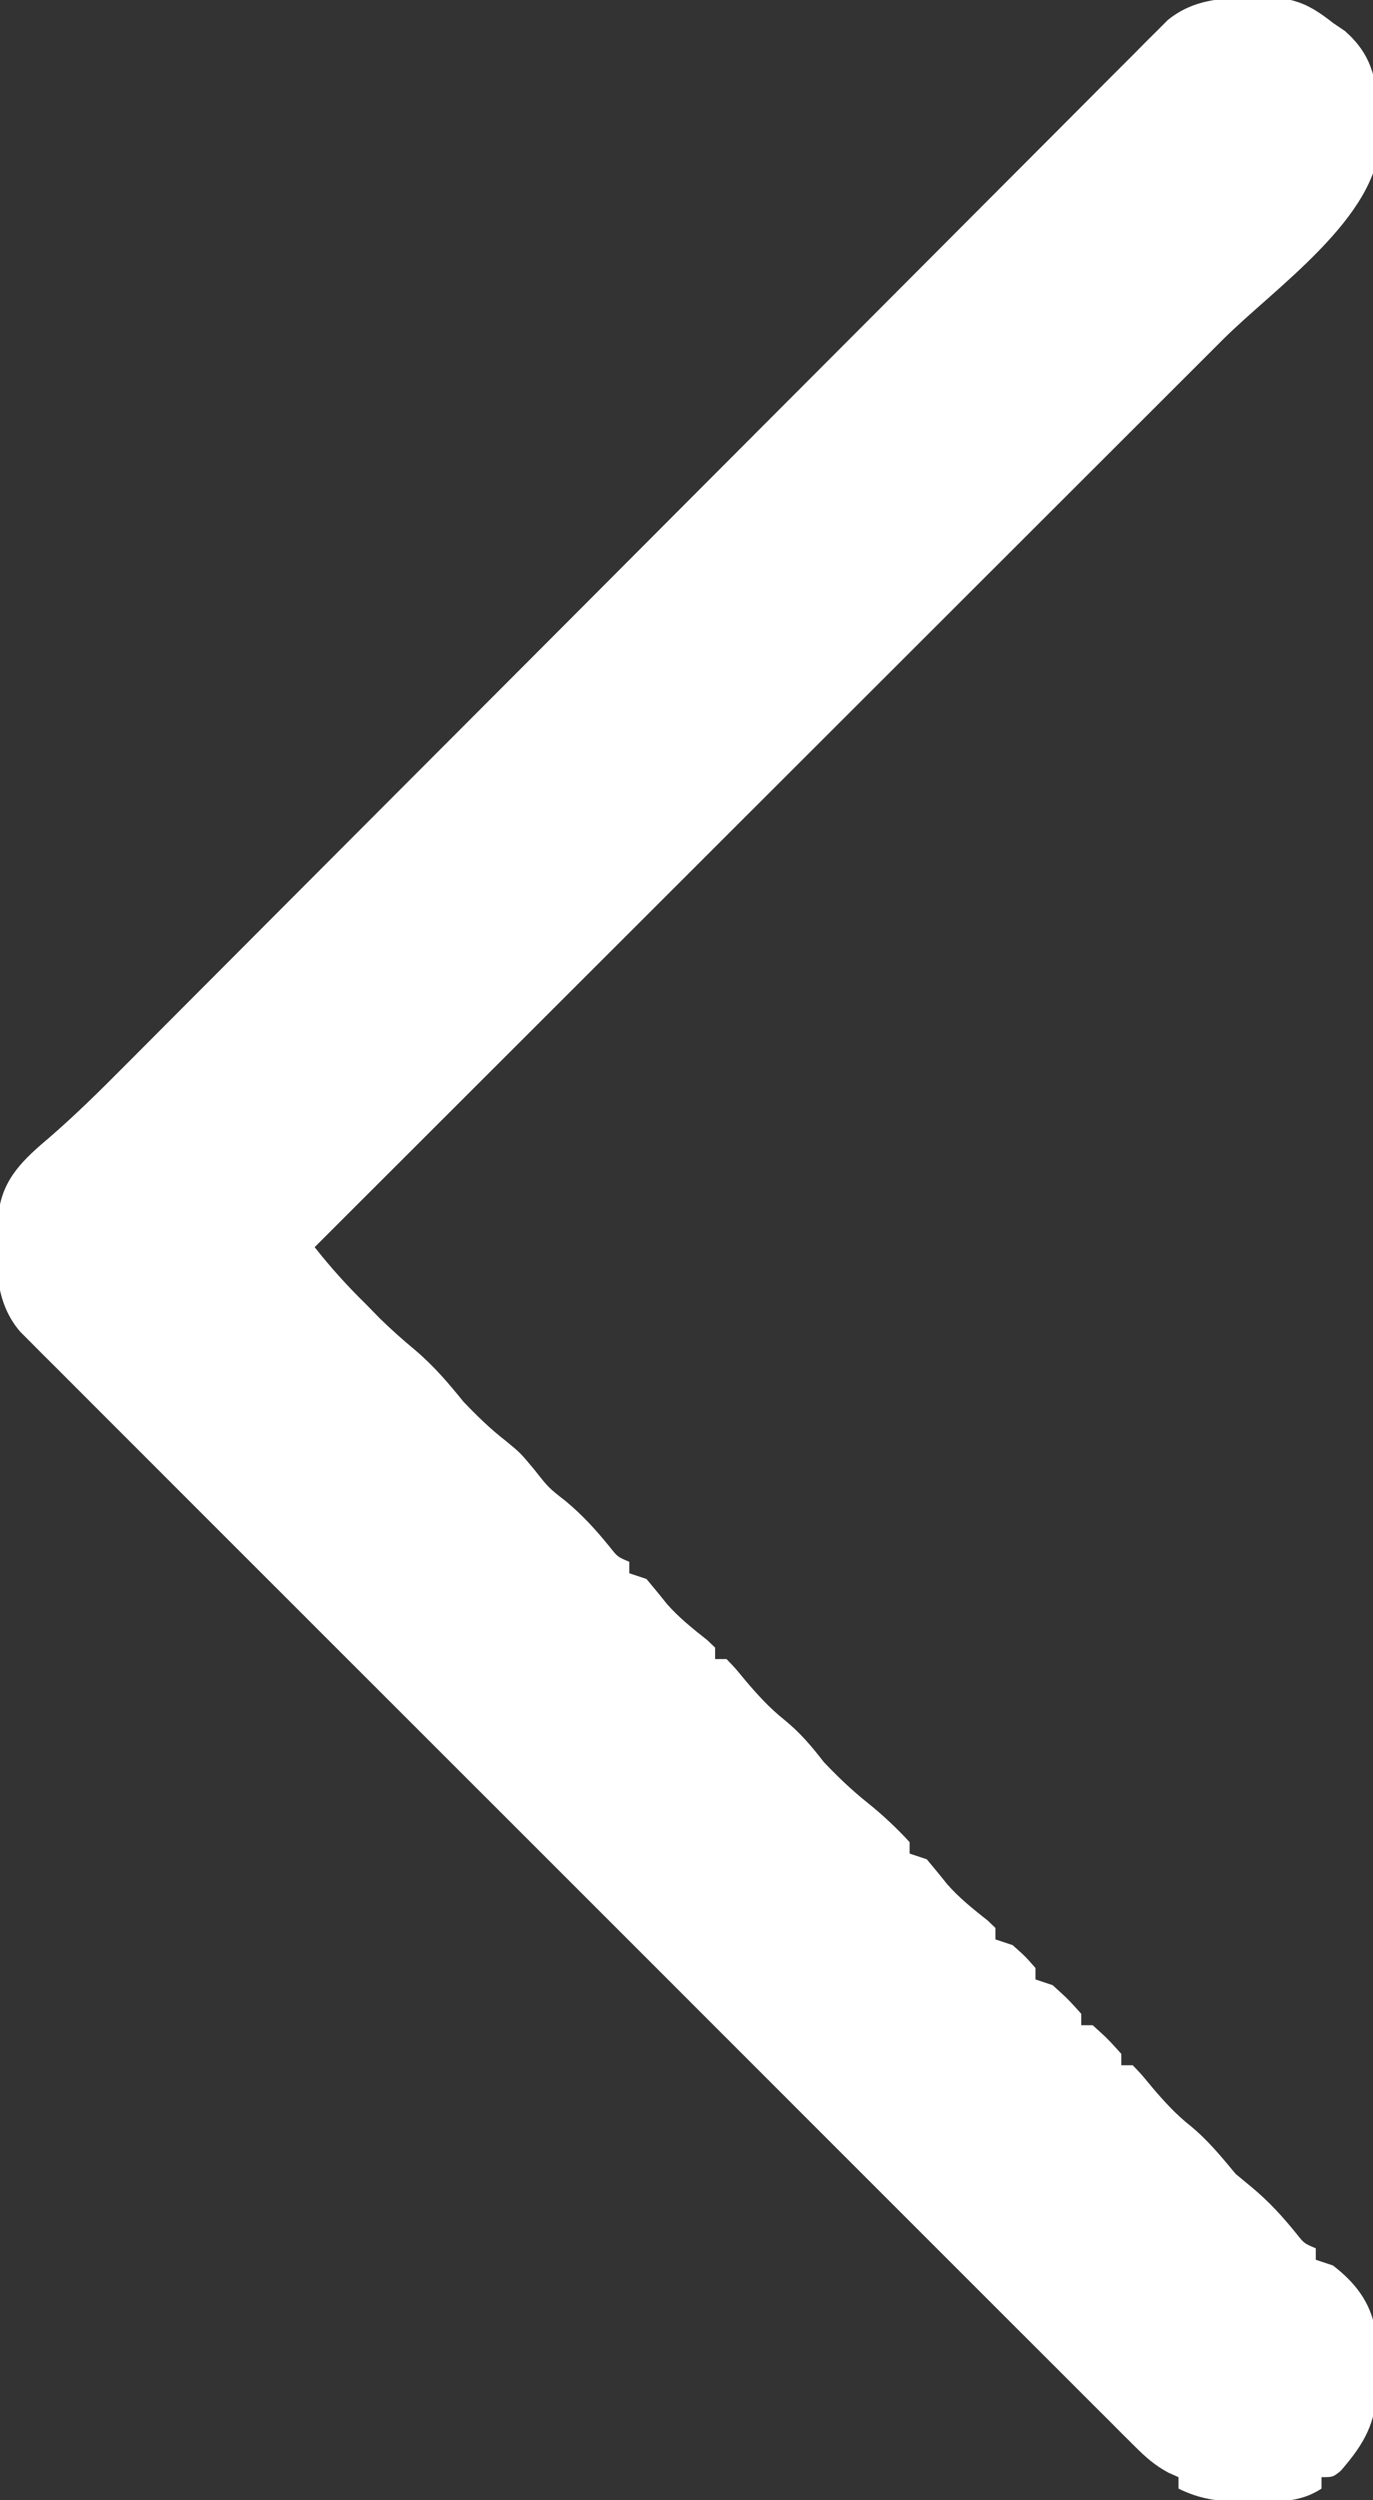 <?xml version="1.0" encoding="UTF-8"?>
<svg version="1.1" xmlns="http://www.w3.org/2000/svg" width="240" height="437">
<rect width="100%" height="100%" fill="#333333" stroke="none"/>
<path d="M0 0 C1.035 -0.037 1.035 -0.037 2.092 -0.074 C7.279 -0.104 10.042 1.198 14.062 4.375 C14.761 4.849 15.46 5.324 16.18 5.812 C20.662 9.797 21.623 13.804 21.981 19.594 C22.021 20.909 22.021 20.909 22.062 22.25 C22.136 23.507 22.136 23.507 22.21 24.789 C22.088 38.257 3.795 50.776 -5.115 59.667 C-6.851 61.402 -8.586 63.137 -10.321 64.873 C-14.041 68.592 -17.761 72.31 -21.484 76.027 C-26.865 81.4 -32.244 86.776 -37.622 92.153 C-46.35 100.879 -55.08 109.602 -63.812 118.325 C-72.288 126.792 -80.763 135.26 -89.237 143.729 C-89.76 144.252 -90.283 144.775 -90.822 145.314 C-93.448 147.939 -96.074 150.563 -98.7 153.188 C-120.442 174.92 -142.189 196.649 -163.938 218.375 C-161.117 221.952 -158.2 225.192 -154.938 228.375 C-154.154 229.179 -153.37 229.984 -152.562 230.812 C-150.566 232.761 -148.576 234.535 -146.438 236.312 C-143.164 239.076 -140.629 242.046 -137.938 245.375 C-135.538 247.895 -133.188 250.181 -130.438 252.312 C-127.938 254.375 -127.938 254.375 -125.5 257.312 C-123.041 260.438 -123.041 260.438 -120 262.812 C-117.007 265.317 -114.676 267.902 -112.234 270.922 C-110.98 272.508 -110.98 272.508 -108.938 273.375 C-108.938 274.035 -108.938 274.695 -108.938 275.375 C-107.948 275.705 -106.957 276.035 -105.938 276.375 C-104.746 277.798 -103.559 279.226 -102.41 280.684 C-100.285 283.124 -97.823 285.071 -95.293 287.078 C-94.622 287.72 -94.622 287.72 -93.938 288.375 C-93.938 289.035 -93.938 289.695 -93.938 290.375 C-93.278 290.375 -92.618 290.375 -91.938 290.375 C-90.422 291.949 -90.422 291.949 -88.688 294.062 C-86.507 296.638 -84.393 298.964 -81.75 301.062 C-79.011 303.315 -77.101 305.584 -74.938 308.375 C-72.541 310.895 -70.153 313.202 -67.438 315.375 C-64.722 317.547 -62.293 319.817 -59.938 322.375 C-59.938 323.035 -59.938 323.695 -59.938 324.375 C-58.947 324.705 -57.958 325.035 -56.938 325.375 C-55.746 326.798 -54.559 328.226 -53.41 329.684 C-51.285 332.124 -48.823 334.071 -46.293 336.078 C-45.846 336.506 -45.398 336.934 -44.938 337.375 C-44.938 338.035 -44.938 338.695 -44.938 339.375 C-43.947 339.705 -42.958 340.035 -41.938 340.375 C-39.75 342.312 -39.75 342.312 -37.938 344.375 C-37.938 345.035 -37.938 345.695 -37.938 346.375 C-36.947 346.705 -35.958 347.035 -34.938 347.375 C-32.25 349.812 -32.25 349.812 -29.938 352.375 C-29.938 353.035 -29.938 353.695 -29.938 354.375 C-29.277 354.375 -28.617 354.375 -27.938 354.375 C-25.312 356.75 -25.312 356.75 -22.938 359.375 C-22.938 360.035 -22.938 360.695 -22.938 361.375 C-22.277 361.375 -21.617 361.375 -20.938 361.375 C-19.422 362.949 -19.422 362.949 -17.688 365.062 C-15.525 367.615 -13.438 369.926 -10.812 372 C-7.746 374.534 -5.48 377.325 -2.938 380.375 C-1.968 381.179 -0.999 381.984 0 382.812 C2.993 385.317 5.324 387.902 7.766 390.922 C9.02 392.508 9.02 392.508 11.062 393.375 C11.062 394.035 11.062 394.695 11.062 395.375 C12.053 395.705 13.043 396.035 14.062 396.375 C17.88 399.302 20.601 402.735 21.445 407.565 C21.664 410.075 21.743 412.543 21.75 415.062 C21.757 415.882 21.763 416.702 21.77 417.546 C21.583 423.887 19.608 427.438 15.438 432.25 C14.062 433.375 14.062 433.375 12.062 433.375 C12.062 434.035 12.062 434.695 12.062 435.375 C8.289 437.845 4.476 437.673 0.125 437.625 C-0.578 437.633 -1.281 437.64 -2.006 437.648 C-6.091 437.633 -9.264 437.187 -12.938 435.375 C-12.938 434.715 -12.938 434.055 -12.938 433.375 C-13.523 433.114 -14.109 432.854 -14.712 432.585 C-17.082 431.297 -18.643 429.92 -20.548 428.017 C-21.251 427.318 -21.954 426.62 -22.679 425.901 C-23.444 425.131 -24.209 424.362 -24.998 423.569 C-25.817 422.753 -26.635 421.937 -27.479 421.097 C-29.75 418.833 -32.016 416.564 -34.281 414.293 C-36.725 411.845 -39.174 409.402 -41.623 406.959 C-46.418 402.173 -51.208 397.38 -55.997 392.586 C-59.888 388.691 -63.781 384.797 -67.676 380.905 C-68.229 380.351 -68.783 379.797 -69.354 379.227 C-70.479 378.102 -71.605 376.978 -72.73 375.853 C-83.286 365.303 -93.835 354.747 -104.383 344.189 C-113.436 335.126 -122.495 326.069 -131.557 317.016 C-142.077 306.507 -152.594 295.994 -163.105 285.477 C-164.226 284.355 -165.347 283.234 -166.467 282.113 C-167.018 281.561 -167.57 281.01 -168.138 280.441 C-172.026 276.551 -175.917 272.663 -179.809 268.776 C-184.551 264.04 -189.289 259.3 -194.023 254.556 C-196.438 252.135 -198.856 249.715 -201.278 247.3 C-203.9 244.683 -206.516 242.06 -209.131 239.435 C-209.901 238.67 -210.67 237.905 -211.463 237.117 C-212.162 236.413 -212.86 235.71 -213.579 234.985 C-214.184 234.38 -214.788 233.775 -215.411 233.152 C-220.446 227.291 -219.628 219.632 -219.171 212.327 C-218.449 206.3 -214.684 202.92 -210.266 199.174 C-205.877 195.372 -201.772 191.338 -197.682 187.22 C-196.891 186.427 -196.099 185.634 -195.284 184.818 C-192.651 182.179 -190.021 179.537 -187.392 176.895 C-185.498 174.996 -183.603 173.097 -181.708 171.198 C-177.638 167.118 -173.569 163.036 -169.502 158.953 C-163.072 152.5 -156.638 146.053 -150.202 139.606 C-147.998 137.397 -145.793 135.189 -143.588 132.98 C-143.038 132.428 -142.487 131.876 -141.919 131.308 C-135.662 125.039 -129.406 118.769 -123.15 112.498 C-122.579 111.926 -122.007 111.353 -121.419 110.763 C-112.144 101.465 -102.872 92.164 -93.602 82.862 C-84.075 73.303 -74.543 63.75 -65.006 54.202 C-59.127 48.316 -53.253 42.425 -47.385 36.528 C-43.368 32.492 -39.345 28.461 -35.318 24.435 C-32.995 22.111 -30.675 19.784 -28.359 17.453 C-25.85 14.927 -23.332 12.41 -20.812 9.895 C-19.716 8.785 -19.716 8.785 -18.597 7.652 C-17.92 6.98 -17.242 6.308 -16.545 5.616 C-15.964 5.034 -15.384 4.452 -14.787 3.853 C-10.295 0.263 -5.557 0.01 0 0 Z " fill="#FFFFFF" transform="translate(218.938,-0.375)"/>
</svg>
